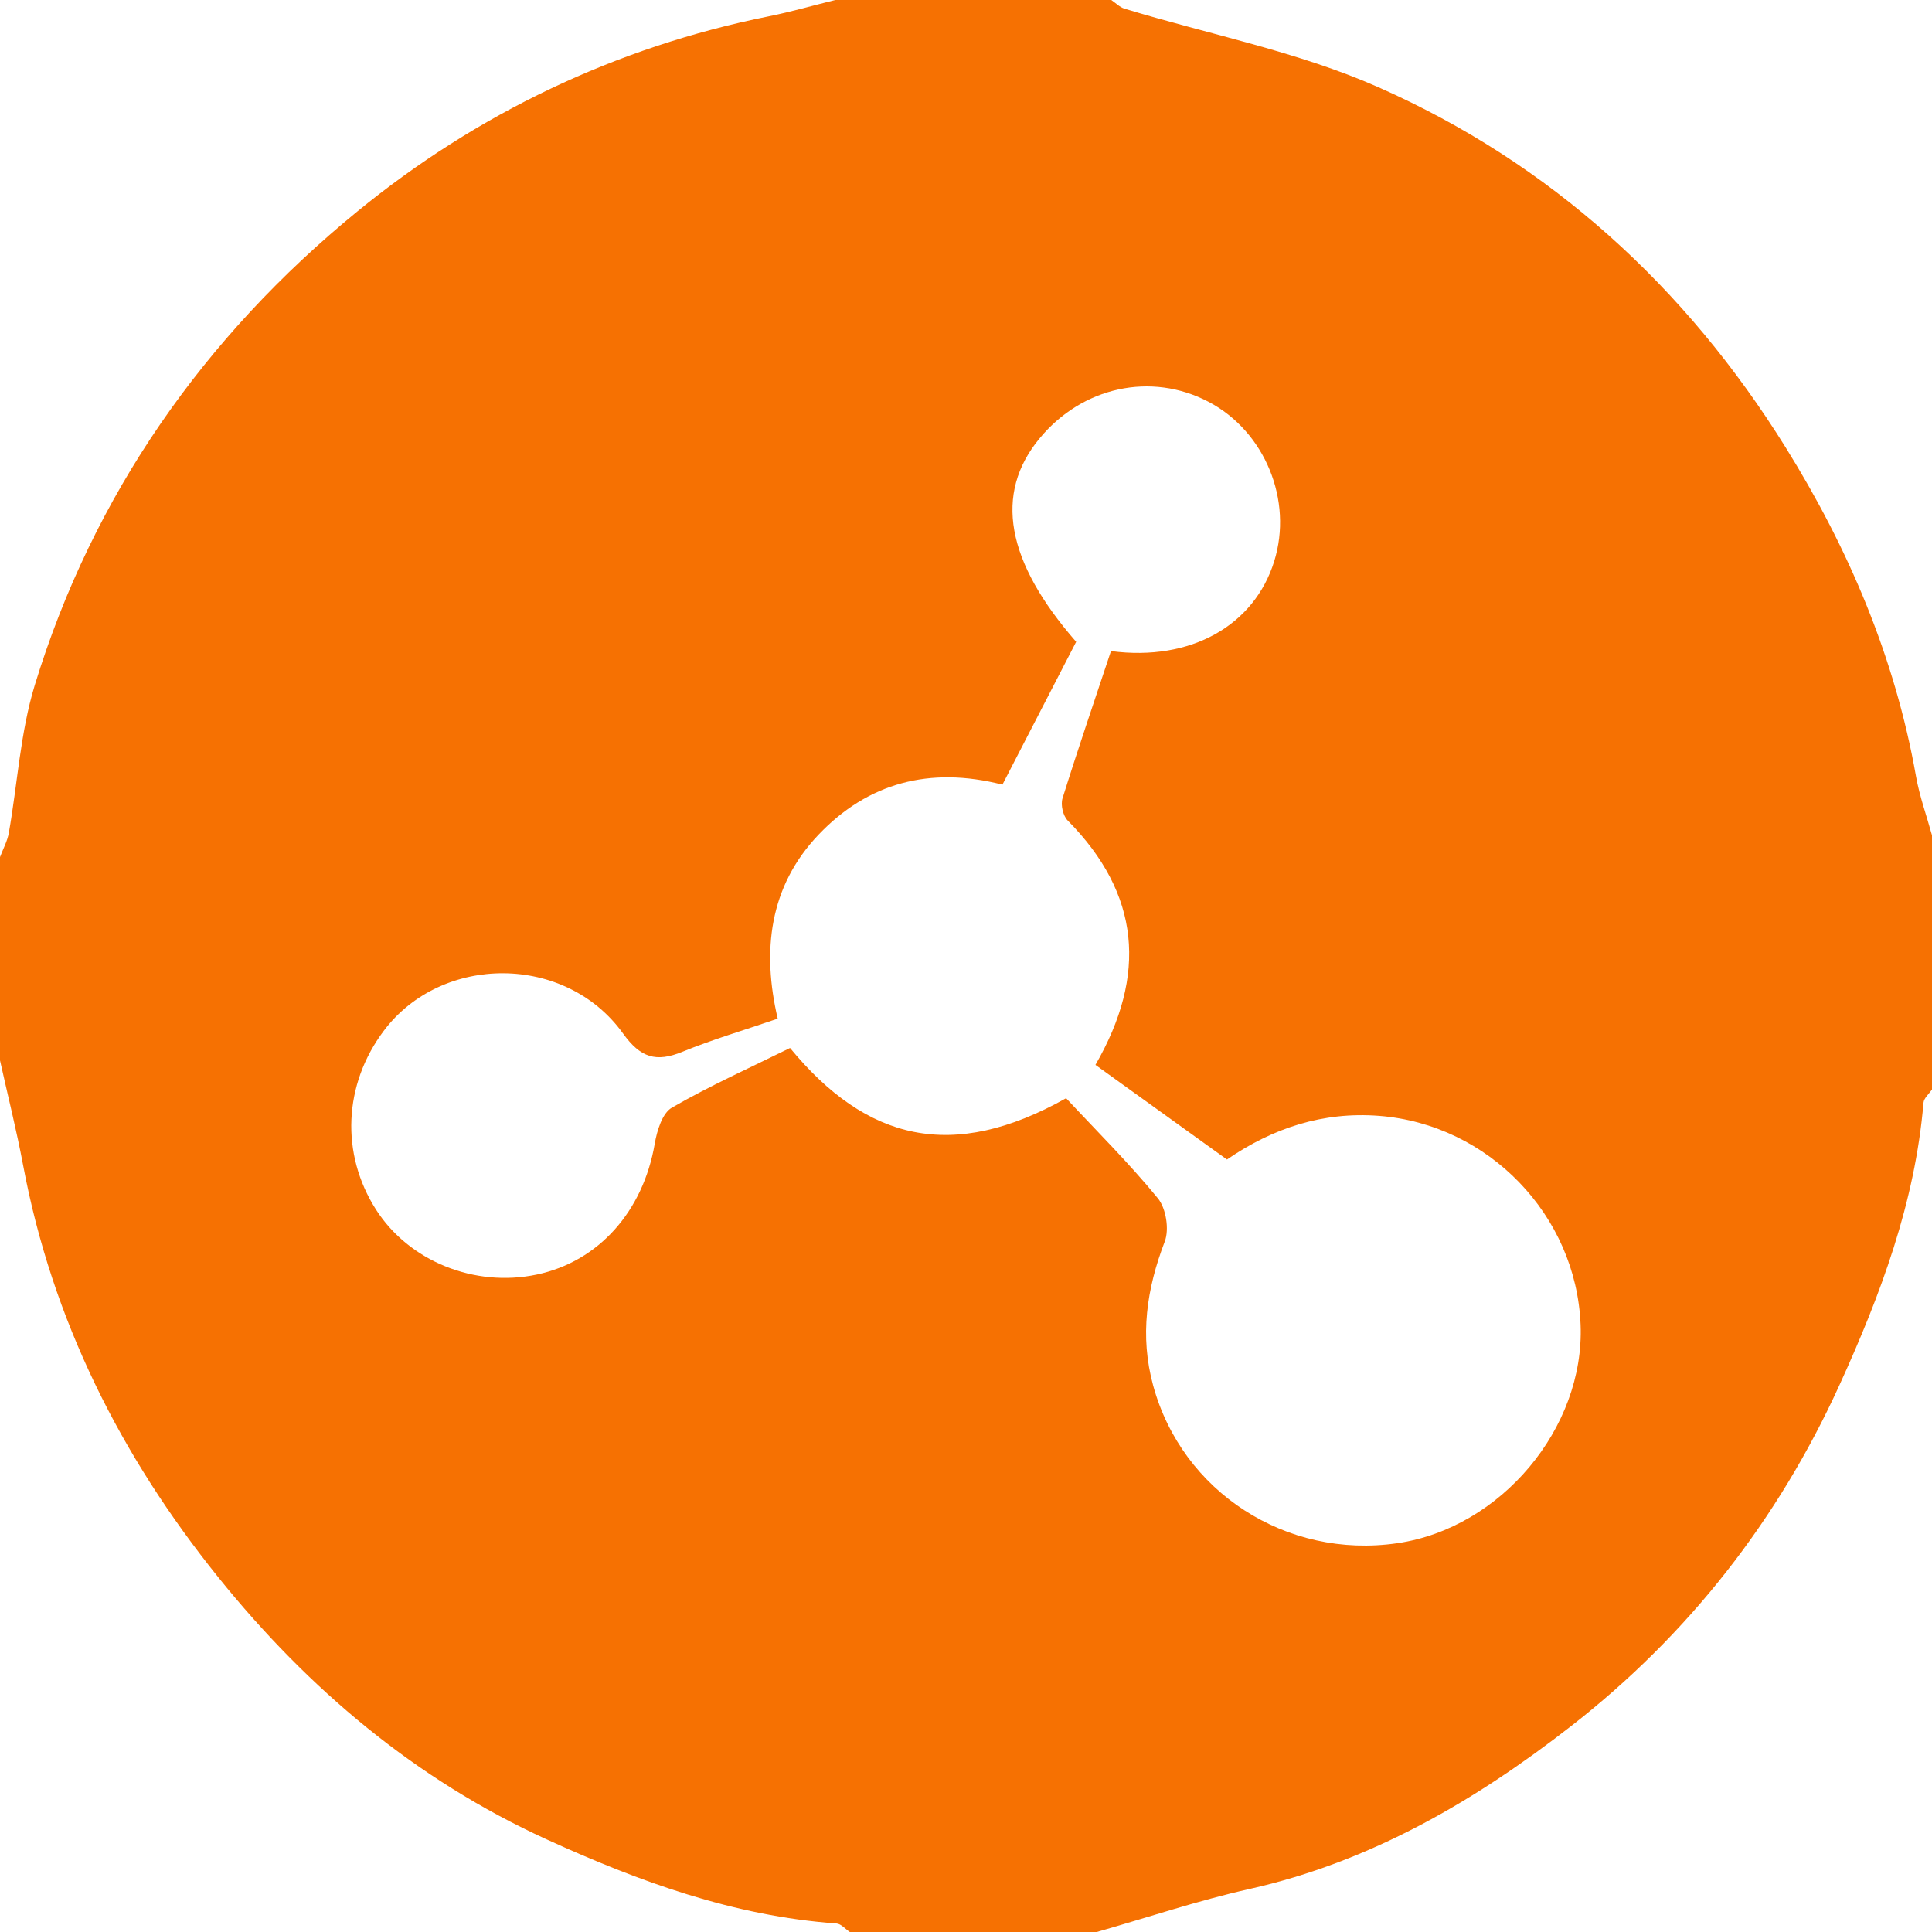 <?xml version="1.0" encoding="UTF-8"?>
<svg width="55px" height="55px" viewBox="0 0 55 55" version="1.1" xmlns="http://www.w3.org/2000/svg" xmlns:xlink="http://www.w3.org/1999/xlink">
    <!-- Generator: Sketch 52.2 (67145) - http://www.bohemiancoding.com/sketch -->
    <title>Fill 1</title>
    <desc>Created with Sketch.</desc>
    <g id="Page-1" stroke="none" stroke-width="1" fill="none" fill-rule="evenodd">
        <g id="Lesson-14" transform="translate(-812, -3758)" fill="#F67102">
            <path d="M843.627,3776.535 C845.904,3776.837 847.706,3775.802 848.273,3773.982 C848.816,3772.243 848.009,3770.281 846.405,3769.439 C844.772,3768.582 842.811,3769.007 841.593,3770.482 C840.294,3772.055 840.634,3773.979 842.636,3776.271 C841.942,3777.617 841.241,3778.974 840.537,3780.337 C838.456,3779.807 836.702,3780.292 835.302,3781.762 C833.895,3783.239 833.687,3785.073 834.14,3786.999 C833.163,3787.334 832.276,3787.594 831.426,3787.942 C830.676,3788.249 830.235,3788.114 829.735,3787.419 C828.102,3785.148 824.575,3785.147 822.923,3787.348 C821.777,3788.875 821.692,3790.85 822.703,3792.433 C823.644,3793.905 825.509,3794.659 827.282,3794.284 C829.047,3793.91 830.308,3792.483 830.639,3790.56 C830.702,3790.192 830.852,3789.691 831.126,3789.533 C832.219,3788.903 833.377,3788.384 834.491,3787.834 C836.672,3790.482 839.115,3791.082 842.35,3789.264 C843.219,3790.196 844.143,3791.112 844.962,3792.113 C845.195,3792.398 845.29,3792.996 845.159,3793.341 C844.642,3794.693 844.442,3796.031 844.829,3797.447 C845.656,3800.472 848.619,3802.393 851.778,3801.932 C854.726,3801.502 857.113,3798.656 856.996,3795.712 C856.871,3792.588 854.369,3790.006 851.261,3789.766 C849.66,3789.642 848.232,3790.114 846.929,3791.009 C845.644,3790.084 844.426,3789.208 843.185,3788.315 C844.662,3785.756 844.464,3783.447 842.393,3781.356 C842.261,3781.222 842.191,3780.911 842.247,3780.73 C842.682,3779.336 843.155,3777.954 843.627,3776.535 M835.778,3758 L843.635,3758 C843.76,3758.084 843.875,3758.205 844.013,3758.247 C846.428,3758.982 848.952,3759.47 851.243,3760.484 C856.147,3762.654 859.988,3766.171 862.827,3770.726 C864.628,3773.617 865.947,3776.72 866.545,3780.101 C866.646,3780.669 866.846,3781.219 867,3781.778 L867,3789.015 C866.916,3789.141 866.769,3789.262 866.758,3789.394 C866.517,3792.239 865.532,3794.871 864.366,3797.43 C862.615,3801.273 860.062,3804.539 856.733,3807.133 C853.994,3809.268 851.021,3811.003 847.564,3811.777 C846.099,3812.106 844.668,3812.588 843.222,3813 L836.192,3813 C836.065,3812.916 835.944,3812.767 835.812,3812.758 C832.889,3812.548 830.184,3811.562 827.558,3810.362 C823.836,3808.66 820.779,3806.086 818.222,3802.912 C815.432,3799.448 813.486,3795.578 812.659,3791.177 C812.471,3790.175 812.221,3789.184 812,3788.188 L812,3782.399 C812.086,3782.17 812.209,3781.948 812.251,3781.711 C812.499,3780.309 812.577,3778.858 812.989,3777.507 C814.65,3772.075 817.826,3767.572 822.173,3764.019 C825.573,3761.239 829.523,3759.34 833.893,3758.463 C834.527,3758.335 835.15,3758.155 835.778,3758" id="Fill-1"></path>
        </g>
    </g>
</svg>